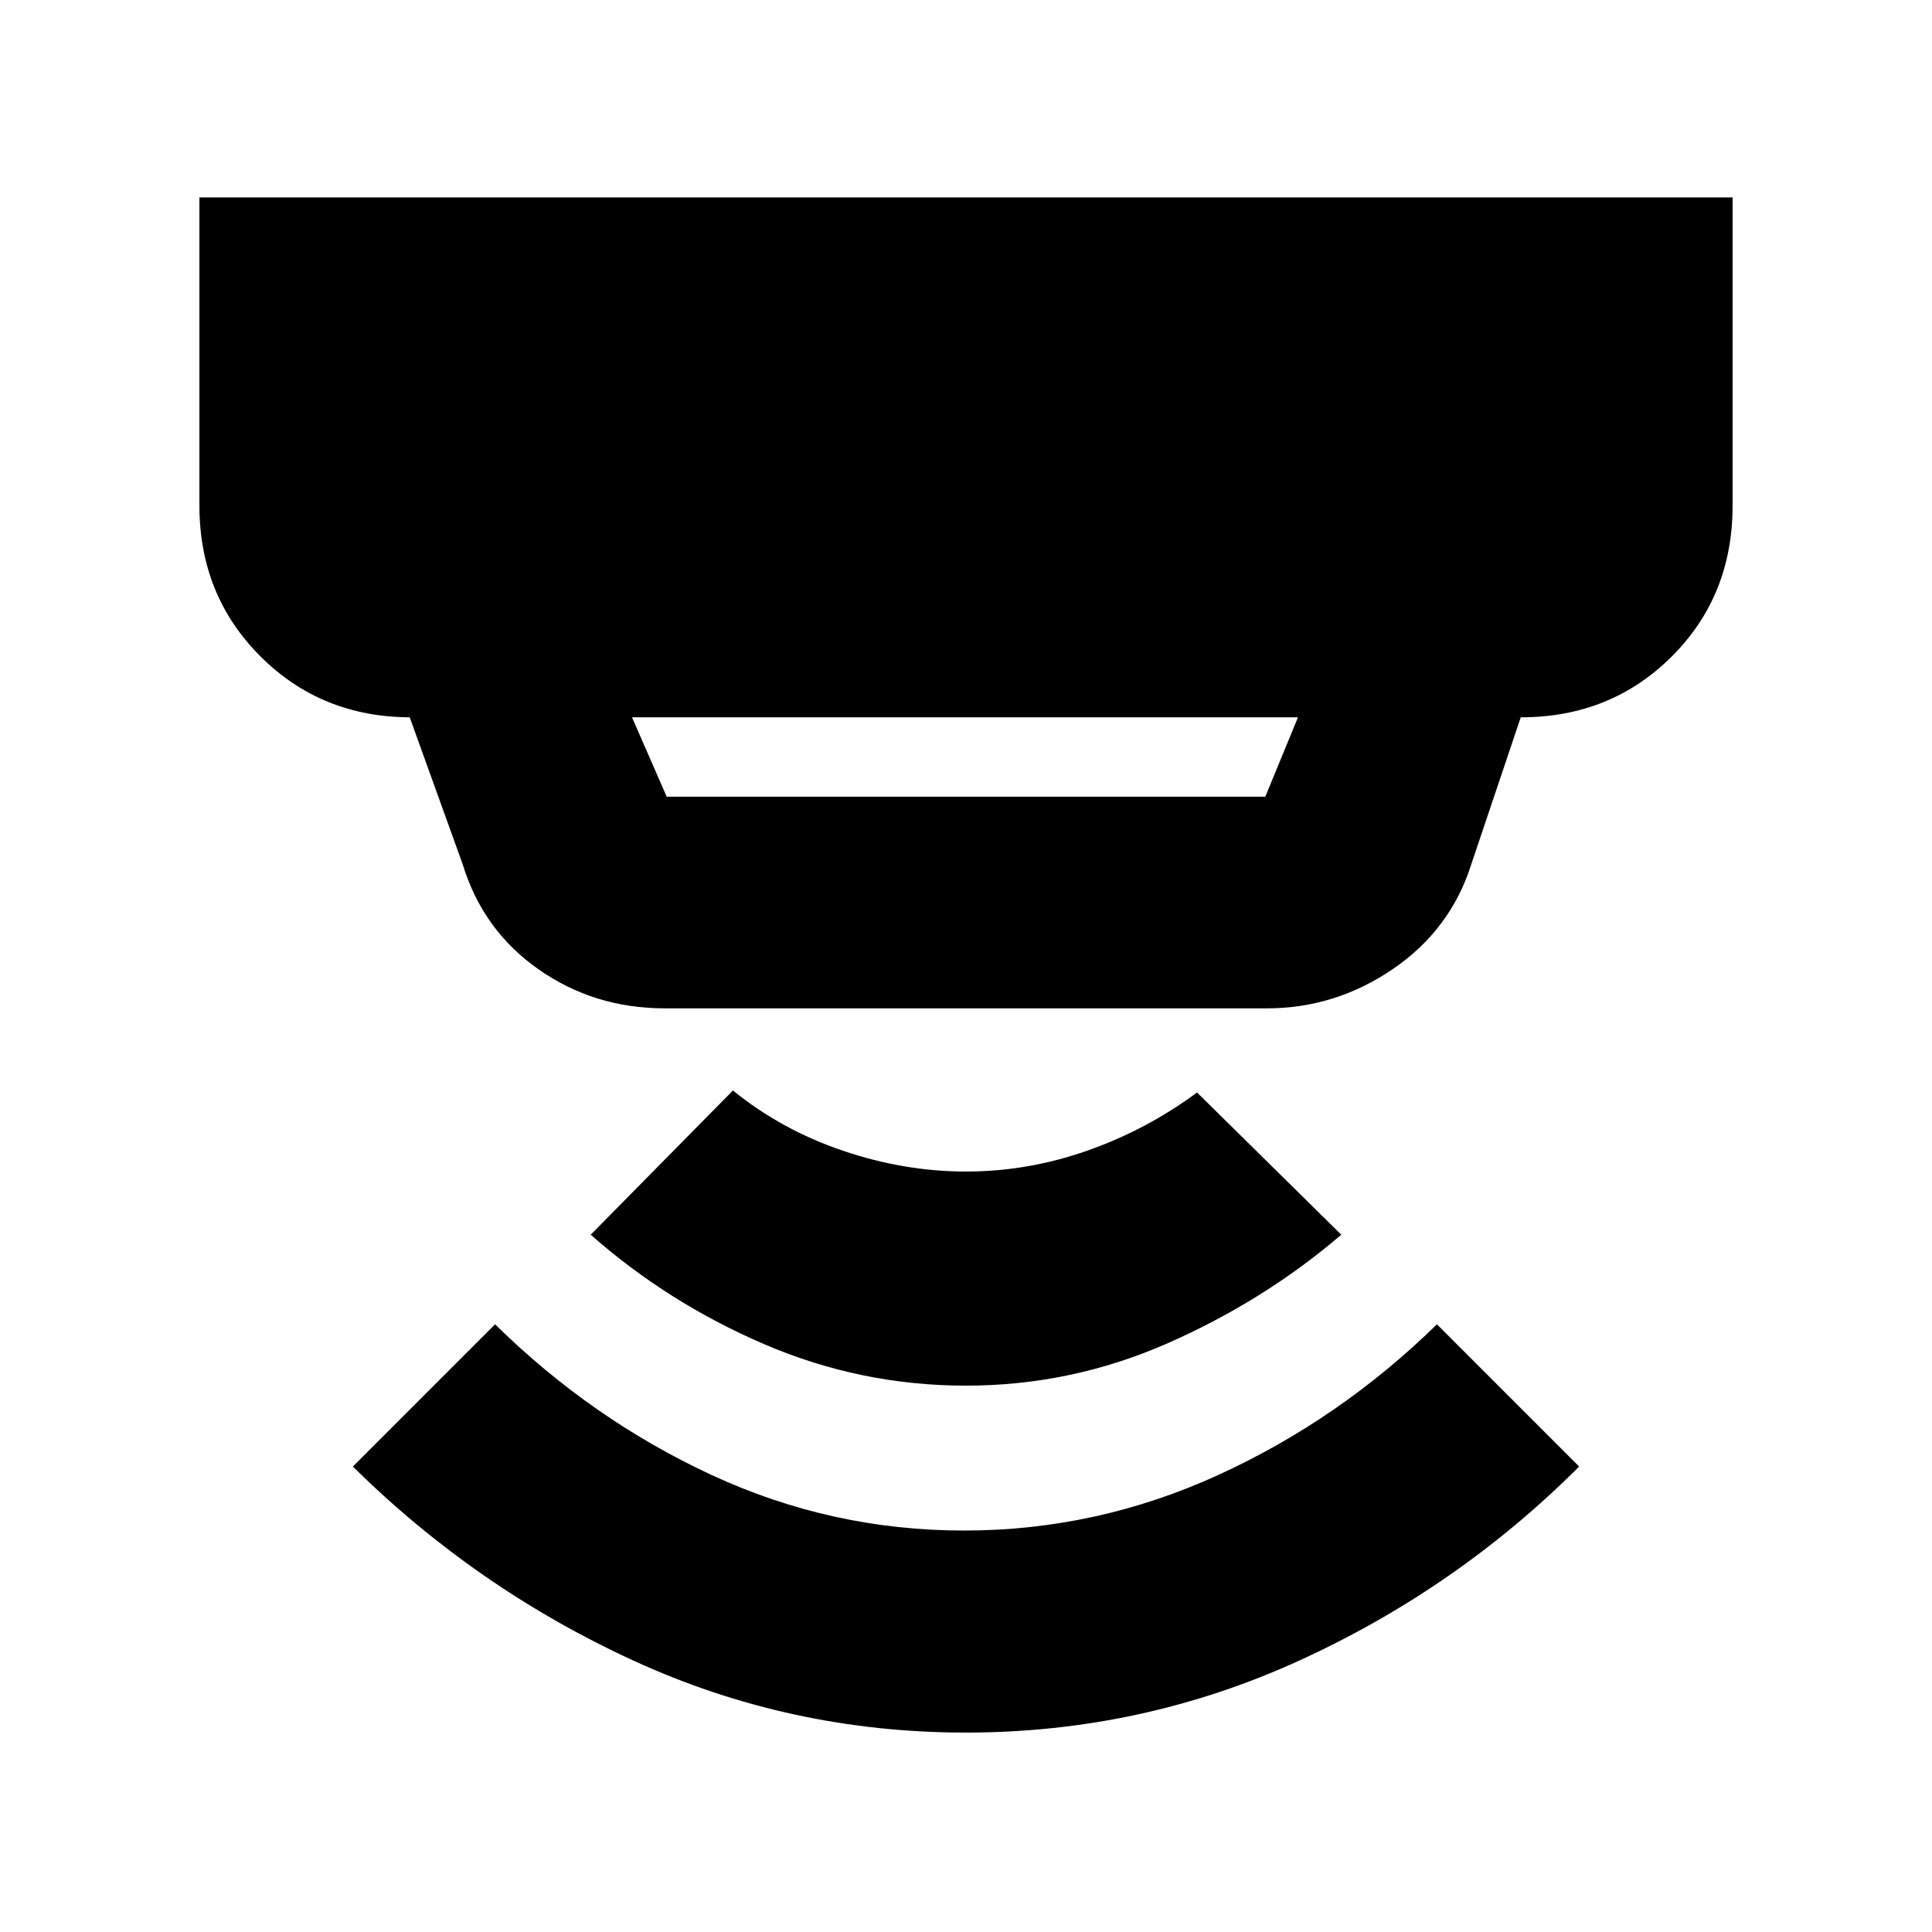 <svg xmlns="http://www.w3.org/2000/svg" height="20" viewBox="0 -960 960 960" width="20"><path d="M479.93-99.09q-87.41 0-165.39-35.86-77.97-35.85-139.21-96.33L246-301.96q48 47.24 107.56 74.86 59.55 27.62 125.44 27.62 65.97 0 126.37-27.62 60.39-27.62 108.63-74.86l70.67 70.68q-60.47 60.48-138.9 96.33-78.43 35.86-165.84 35.86Zm.07-172.39q-52.39 0-100.32-20.62-47.92-20.62-86.16-54.38l70.68-71.67q24 19.52 54.52 29.9 30.52 10.38 61.28 10.38t60.28-10.38q29.52-10.38 54.52-28.9l71.68 70.67q-38.24 32.76-86.16 53.88-47.93 21.12-100.32 21.12ZM314.04-603.57l17.24 39.44h297.44l16.24-39.44H314.04Zm16.24 144.61q-35.05 0-62.73-19.41t-37.68-52.28l-26.28-72.92h.67q-44.57 0-74.87-30.3-30.3-30.3-30.3-74.87v-153.17h761.82v153.17q0 44.87-30.3 75.02t-74.87 30.15h-.09l-24.56 72.96q-10.27 32.49-38.91 52.07-28.64 19.58-62.75 19.58H330.28Z"/></svg>